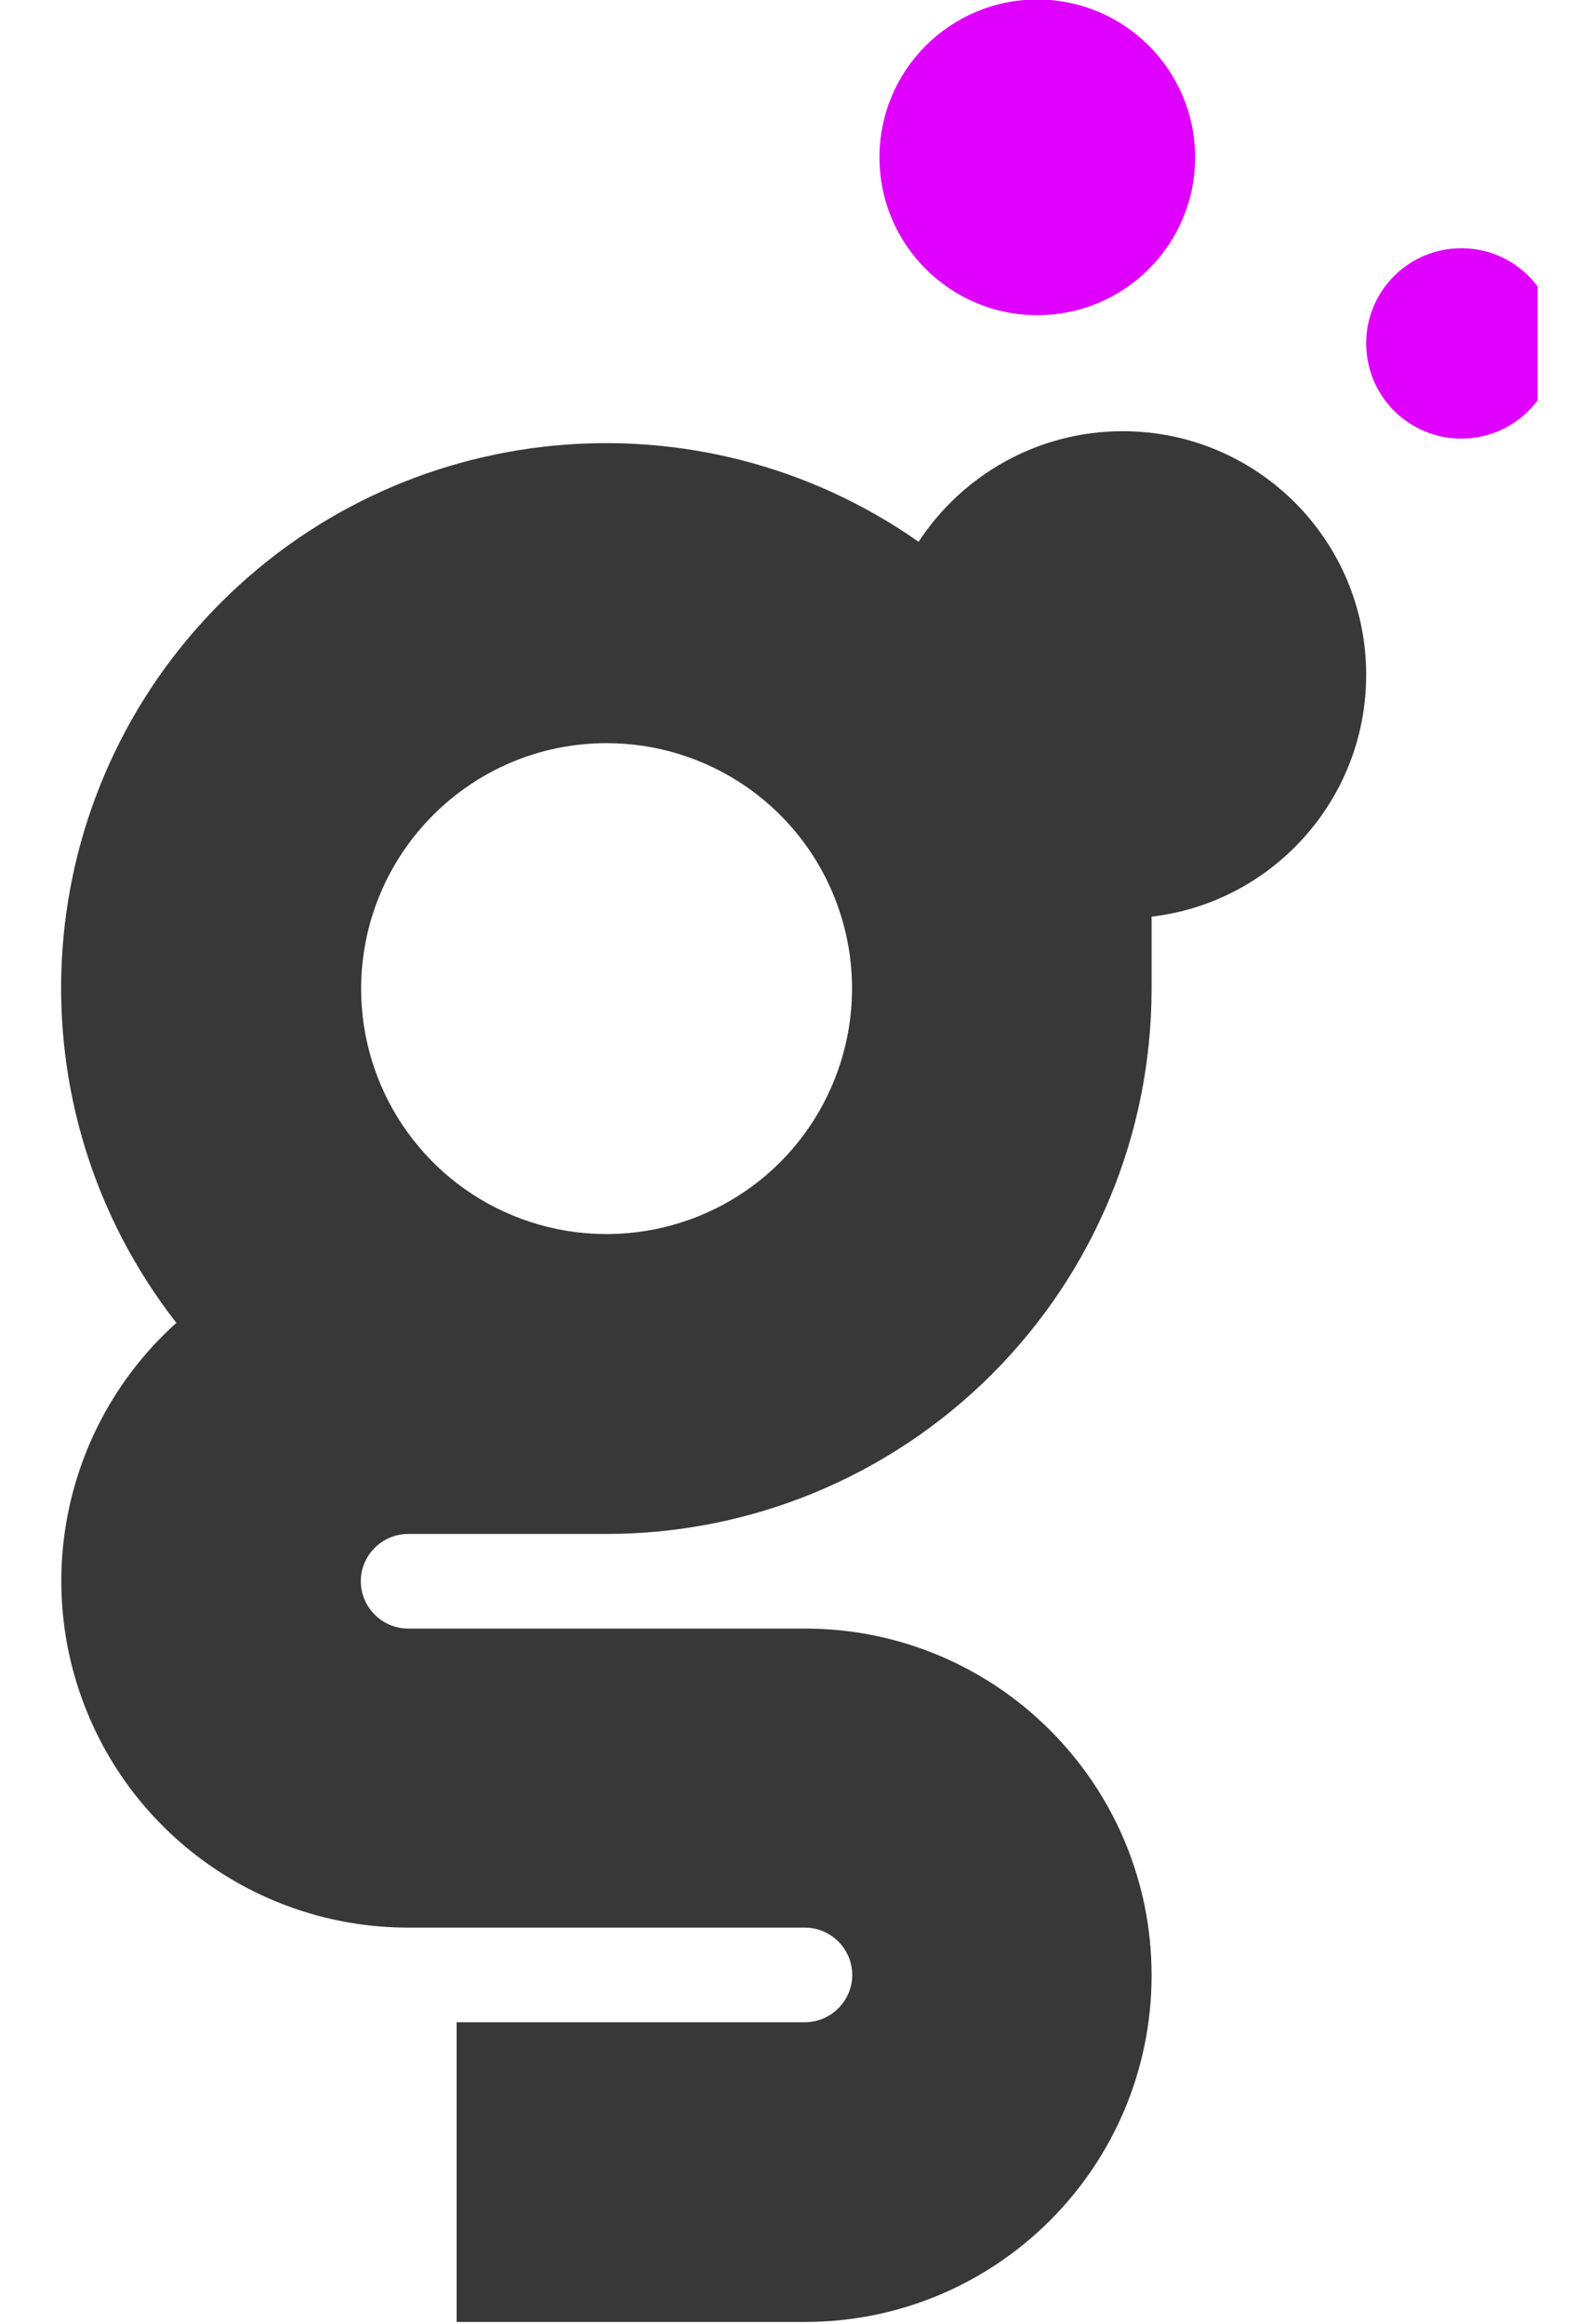 <svg width="26" height="38" viewBox="0 0 26 38" fill="none" xmlns="http://www.w3.org/2000/svg">
<g clip-path="url(#clip0_735_11943)">
<path d="M16.962 5.154C18.388 5.154 19.543 3.999 19.543 2.573C19.543 1.148 18.388 -0.008 16.962 -0.008C15.537 -0.008 14.381 1.148 14.381 2.573C14.381 3.999 15.537 5.154 16.962 5.154Z" fill="#DE00FC"/>
<path d="M23.896 4.059C23.036 4.059 22.34 4.755 22.34 5.615C22.34 6.476 23.036 7.172 23.896 7.172C24.757 7.172 25.453 6.476 25.453 5.615C25.453 4.755 24.757 4.059 23.896 4.059Z" fill="#DE00FC"/>
<path d="M18.36 7.051C16.962 7.051 15.733 7.773 15.021 8.859C11.426 6.339 6.525 6.815 3.483 9.985C0.415 13.181 0.159 18.138 2.884 21.631C1.137 23.203 0.538 25.687 1.378 27.879C2.218 30.071 4.323 31.52 6.674 31.52H13.162C13.587 31.52 13.936 31.869 13.936 32.294C13.936 32.719 13.587 33.067 13.162 33.067H7.467V37.968H13.162C16.297 37.968 18.831 35.428 18.831 32.299C18.831 29.17 16.291 26.63 13.162 26.63H6.674C6.249 26.63 5.9 26.281 5.9 25.856C5.9 25.431 6.249 25.083 6.674 25.083H9.915C12.281 25.083 14.545 24.146 16.22 22.471C17.894 20.796 18.831 18.533 18.831 16.167V14.989C20.808 14.758 22.34 13.073 22.34 11.035C22.34 8.833 20.557 7.051 18.36 7.051ZM12.758 19.004C11.611 20.151 9.885 20.494 8.384 19.875C6.884 19.255 5.905 17.79 5.905 16.167C5.91 13.949 7.703 12.152 9.92 12.152C11.544 12.152 13.009 13.13 13.628 14.63C14.248 16.126 13.905 17.852 12.758 19.004Z" fill="#383838"/>
</g>
<defs>
<clipPath id="clip0_735_11943">
<rect width="24.429" height="38" fill="white" transform="translate(0.714)"/>
</clipPath>
</defs>
</svg>
